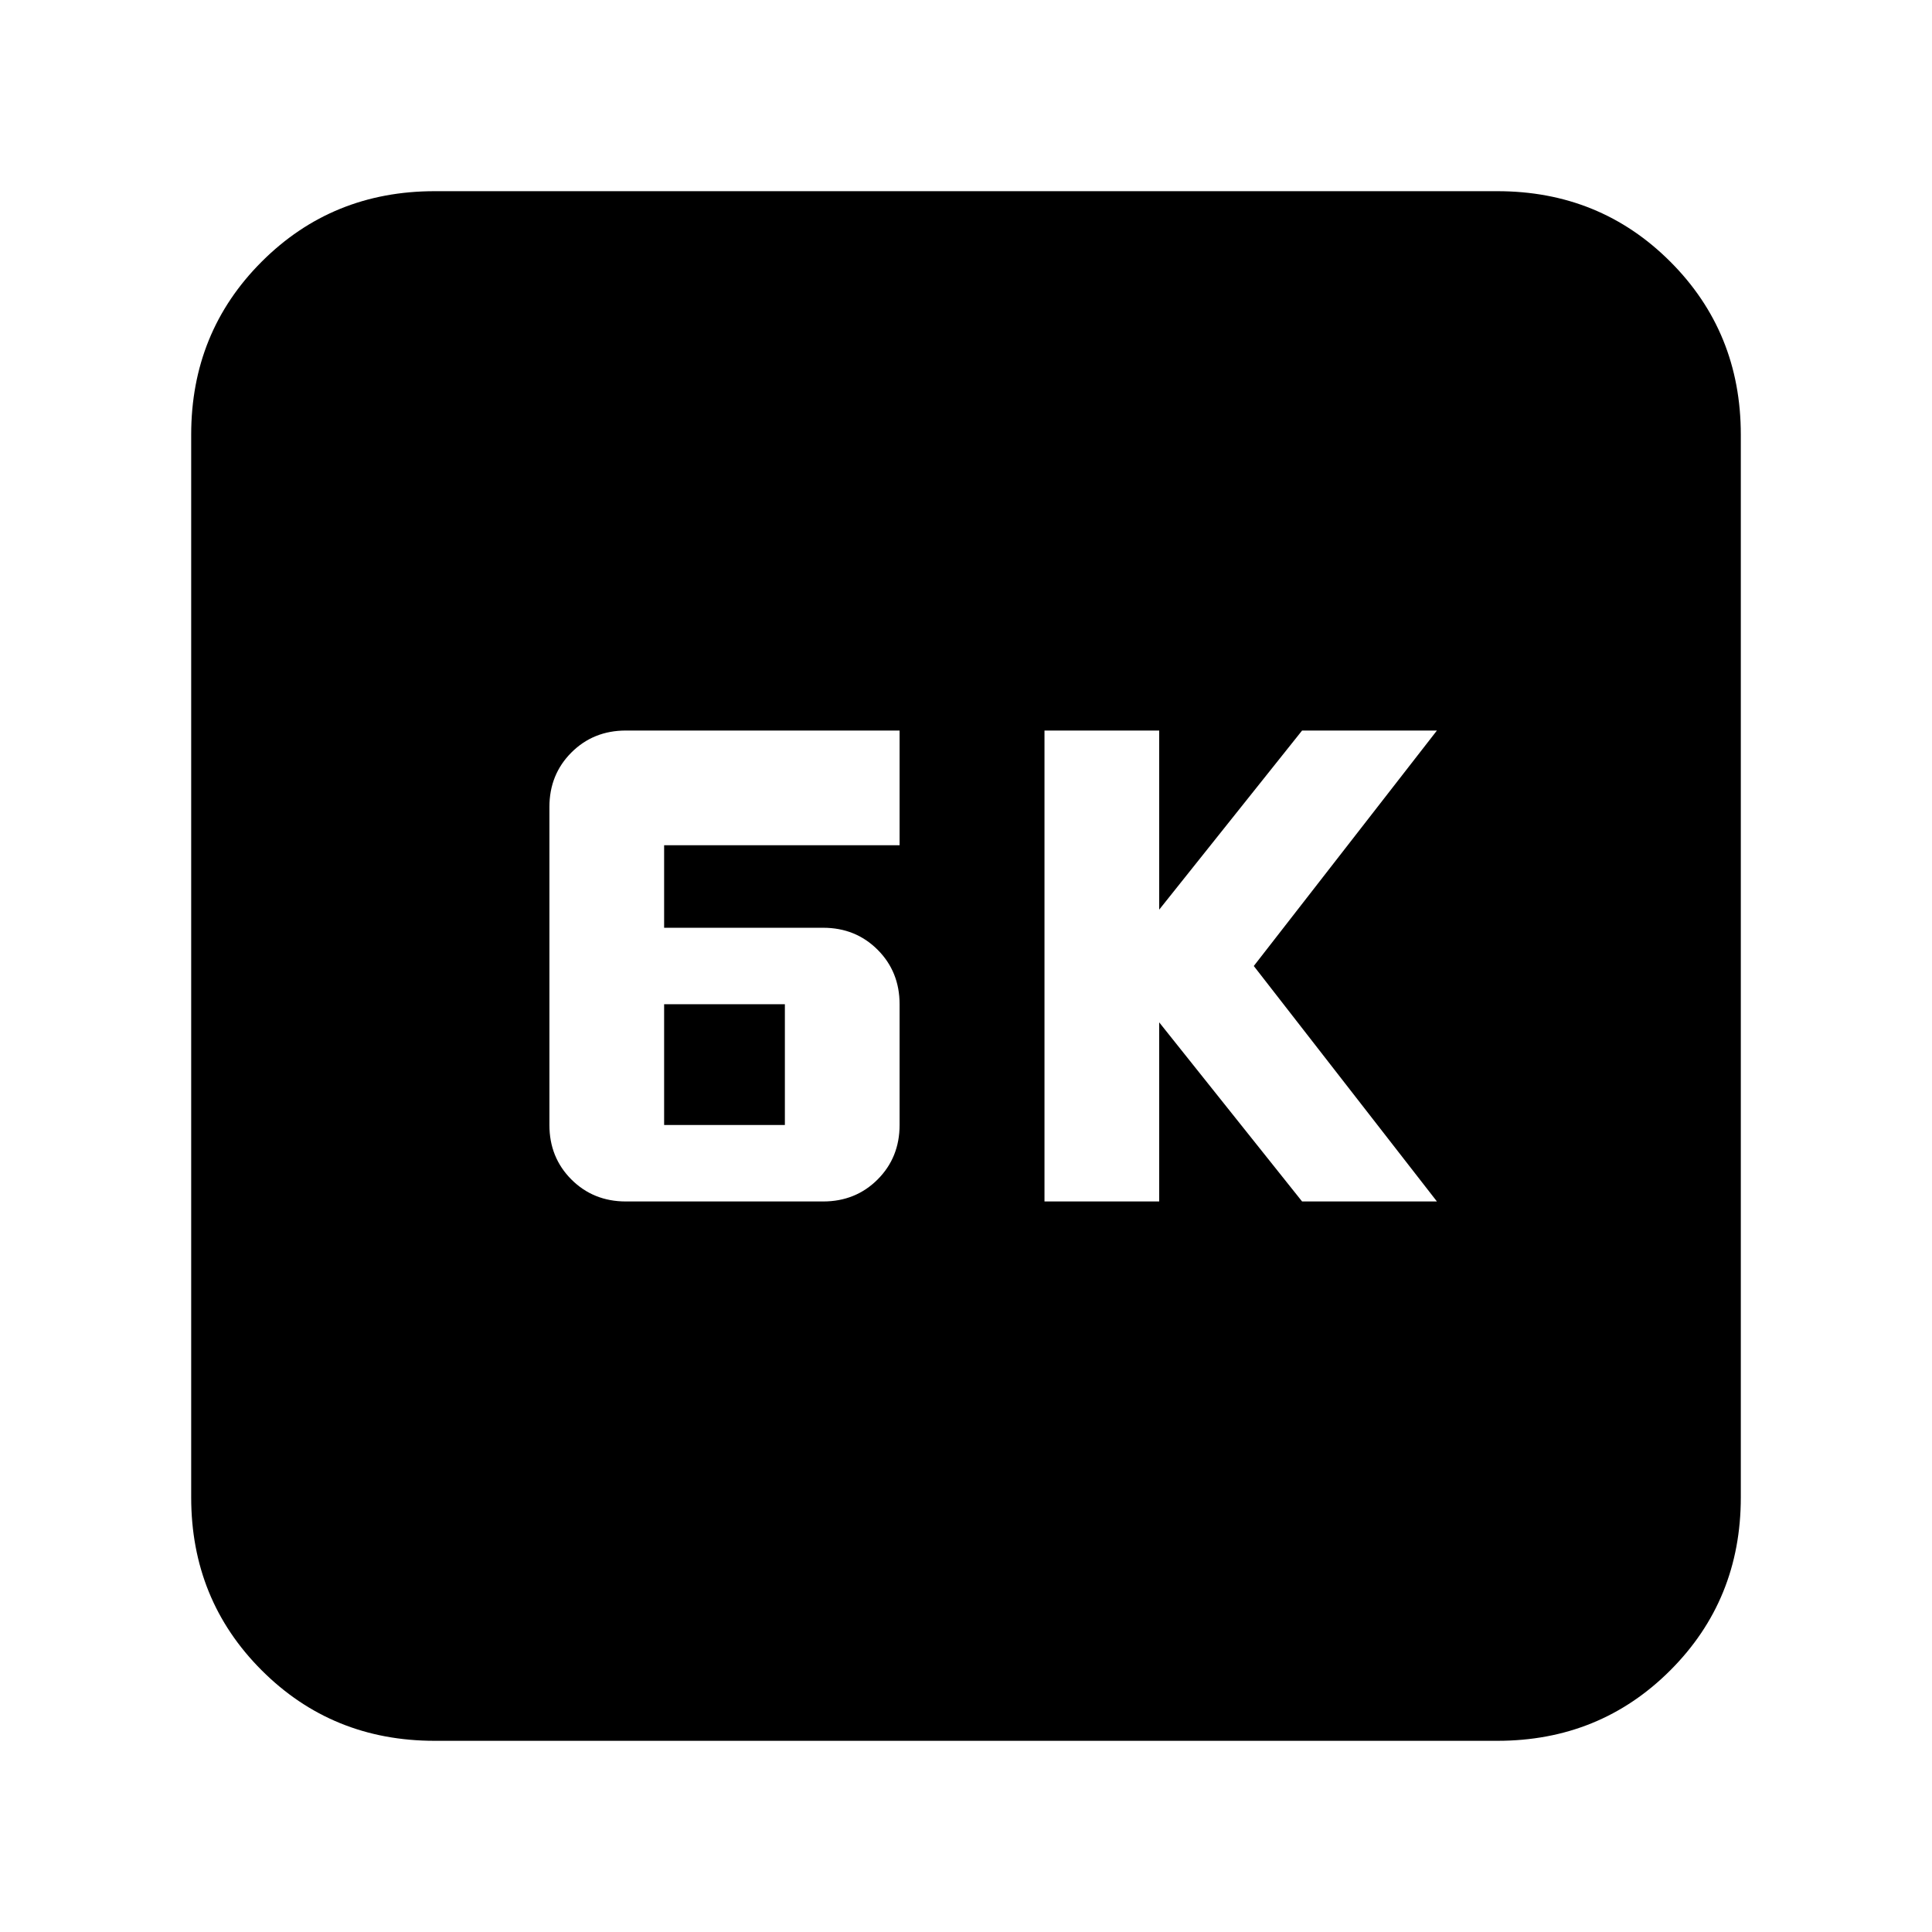<svg xmlns="http://www.w3.org/2000/svg" height="24" viewBox="0 -960 960 960" width="24"><path d="M519-363h57v-89l71 89h67l-91-117 91-117h-67l-71 89v-89h-57v234Zm-208 0h98q16.15 0 27.08-10.92Q447-384.85 447-401v-60q0-16.15-10.92-27.08Q425.15-499 409-499h-79v-41h117v-57H311q-16.15 0-27.08 10.92Q273-575.15 273-559v158q0 16.15 10.92 27.08Q294.85-363 311-363Zm19-38v-60h60v60h-60ZM216-95q-50.94 0-85.97-35.03T95-216v-528q0-50.94 35.03-85.97T216-865h528q50.94 0 85.97 35.03T865-744v528q0 50.94-35.03 85.97T744-95H216Z"/></svg>